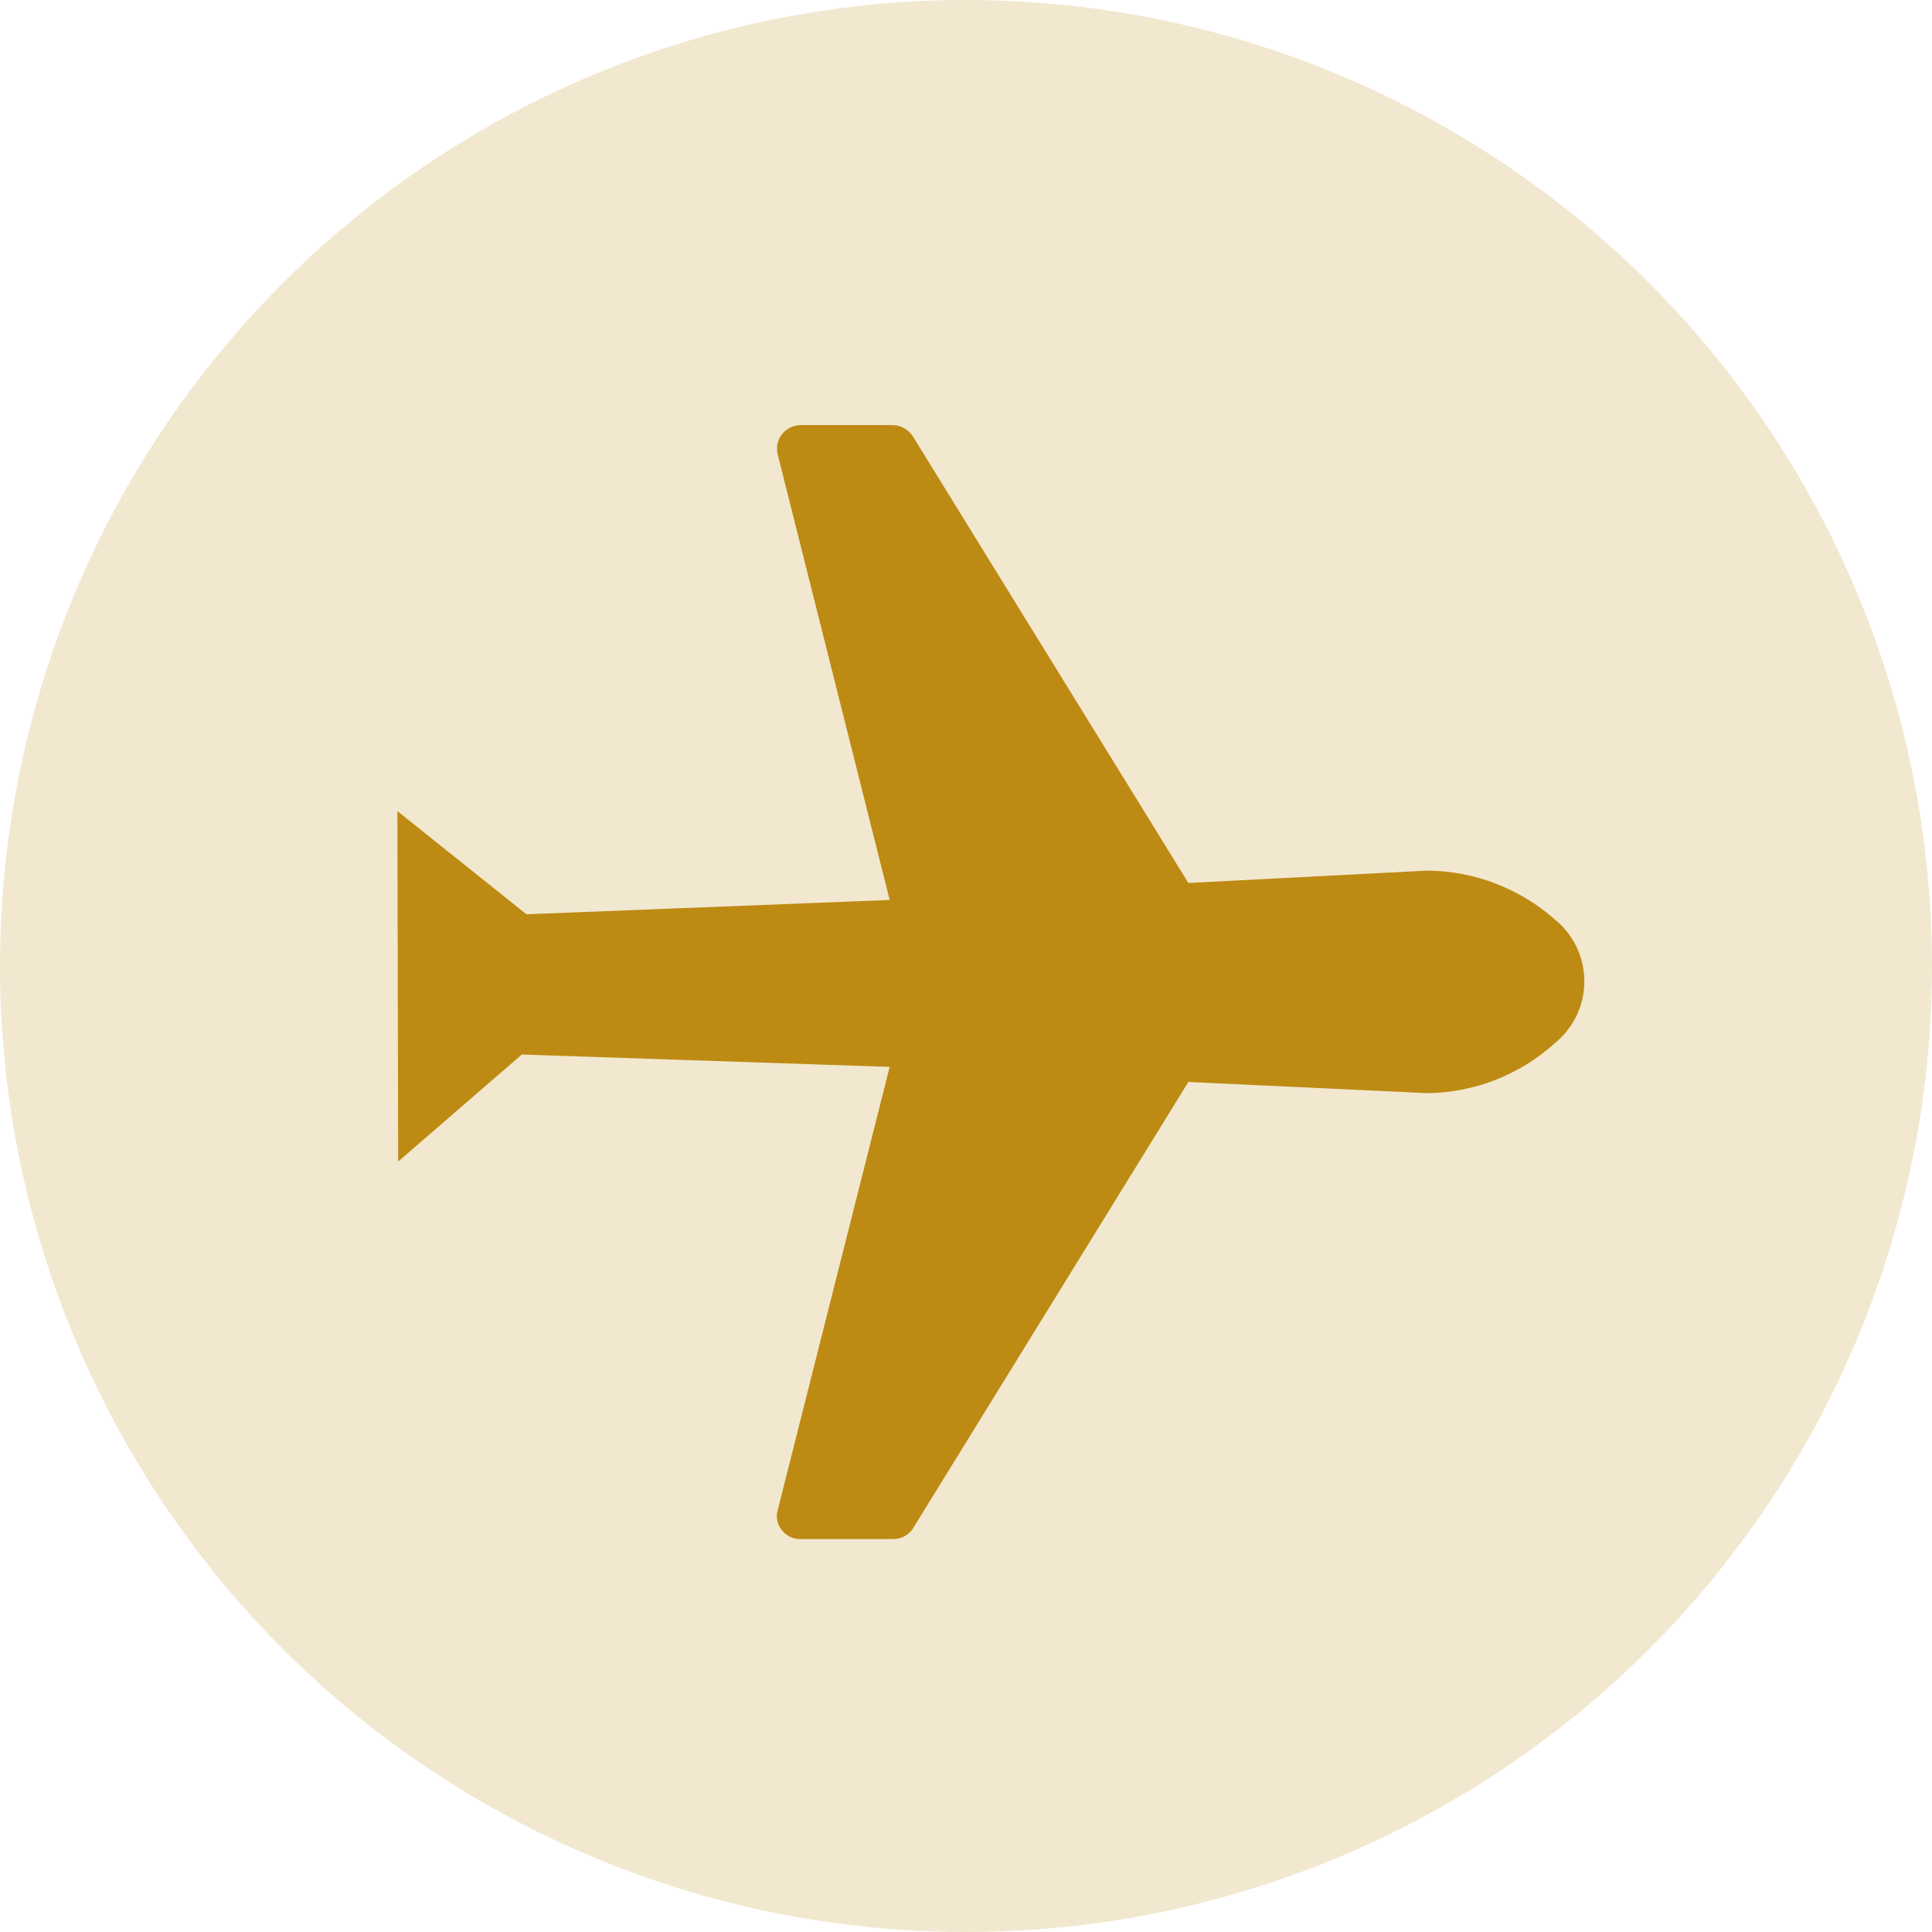 <svg width="45" height="45" viewBox="0 0 45 45" fill="none" xmlns="http://www.w3.org/2000/svg">
<circle cx="22.5" cy="22.5" r="22.5" fill="#F2E8D0"/>
<path fill-rule="evenodd" clip-rule="evenodd" d="M9.274 27.055L12.154 24.562L20.722 24.85L18.112 35.182C18.067 35.342 18.104 35.514 18.211 35.641C18.315 35.774 18.474 35.85 18.643 35.848H20.803C20.987 35.851 21.16 35.759 21.262 35.605L27.679 25.201L33.25 25.462C34.345 25.448 35.398 25.036 36.211 24.301C36.594 23.992 36.84 23.544 36.892 23.054C36.944 22.564 36.8 22.074 36.49 21.691C36.408 21.587 36.315 21.494 36.211 21.412C35.392 20.691 34.341 20.288 33.25 20.278L27.679 20.566L21.262 10.162C21.16 10.006 20.989 9.909 20.803 9.901H18.643C18.474 9.906 18.316 9.985 18.211 10.117C18.111 10.248 18.075 10.416 18.112 10.576L20.722 20.962L12.262 21.295L9.256 18.892L9.274 27.055Z" fill="#bd8b13"/>
</svg>
